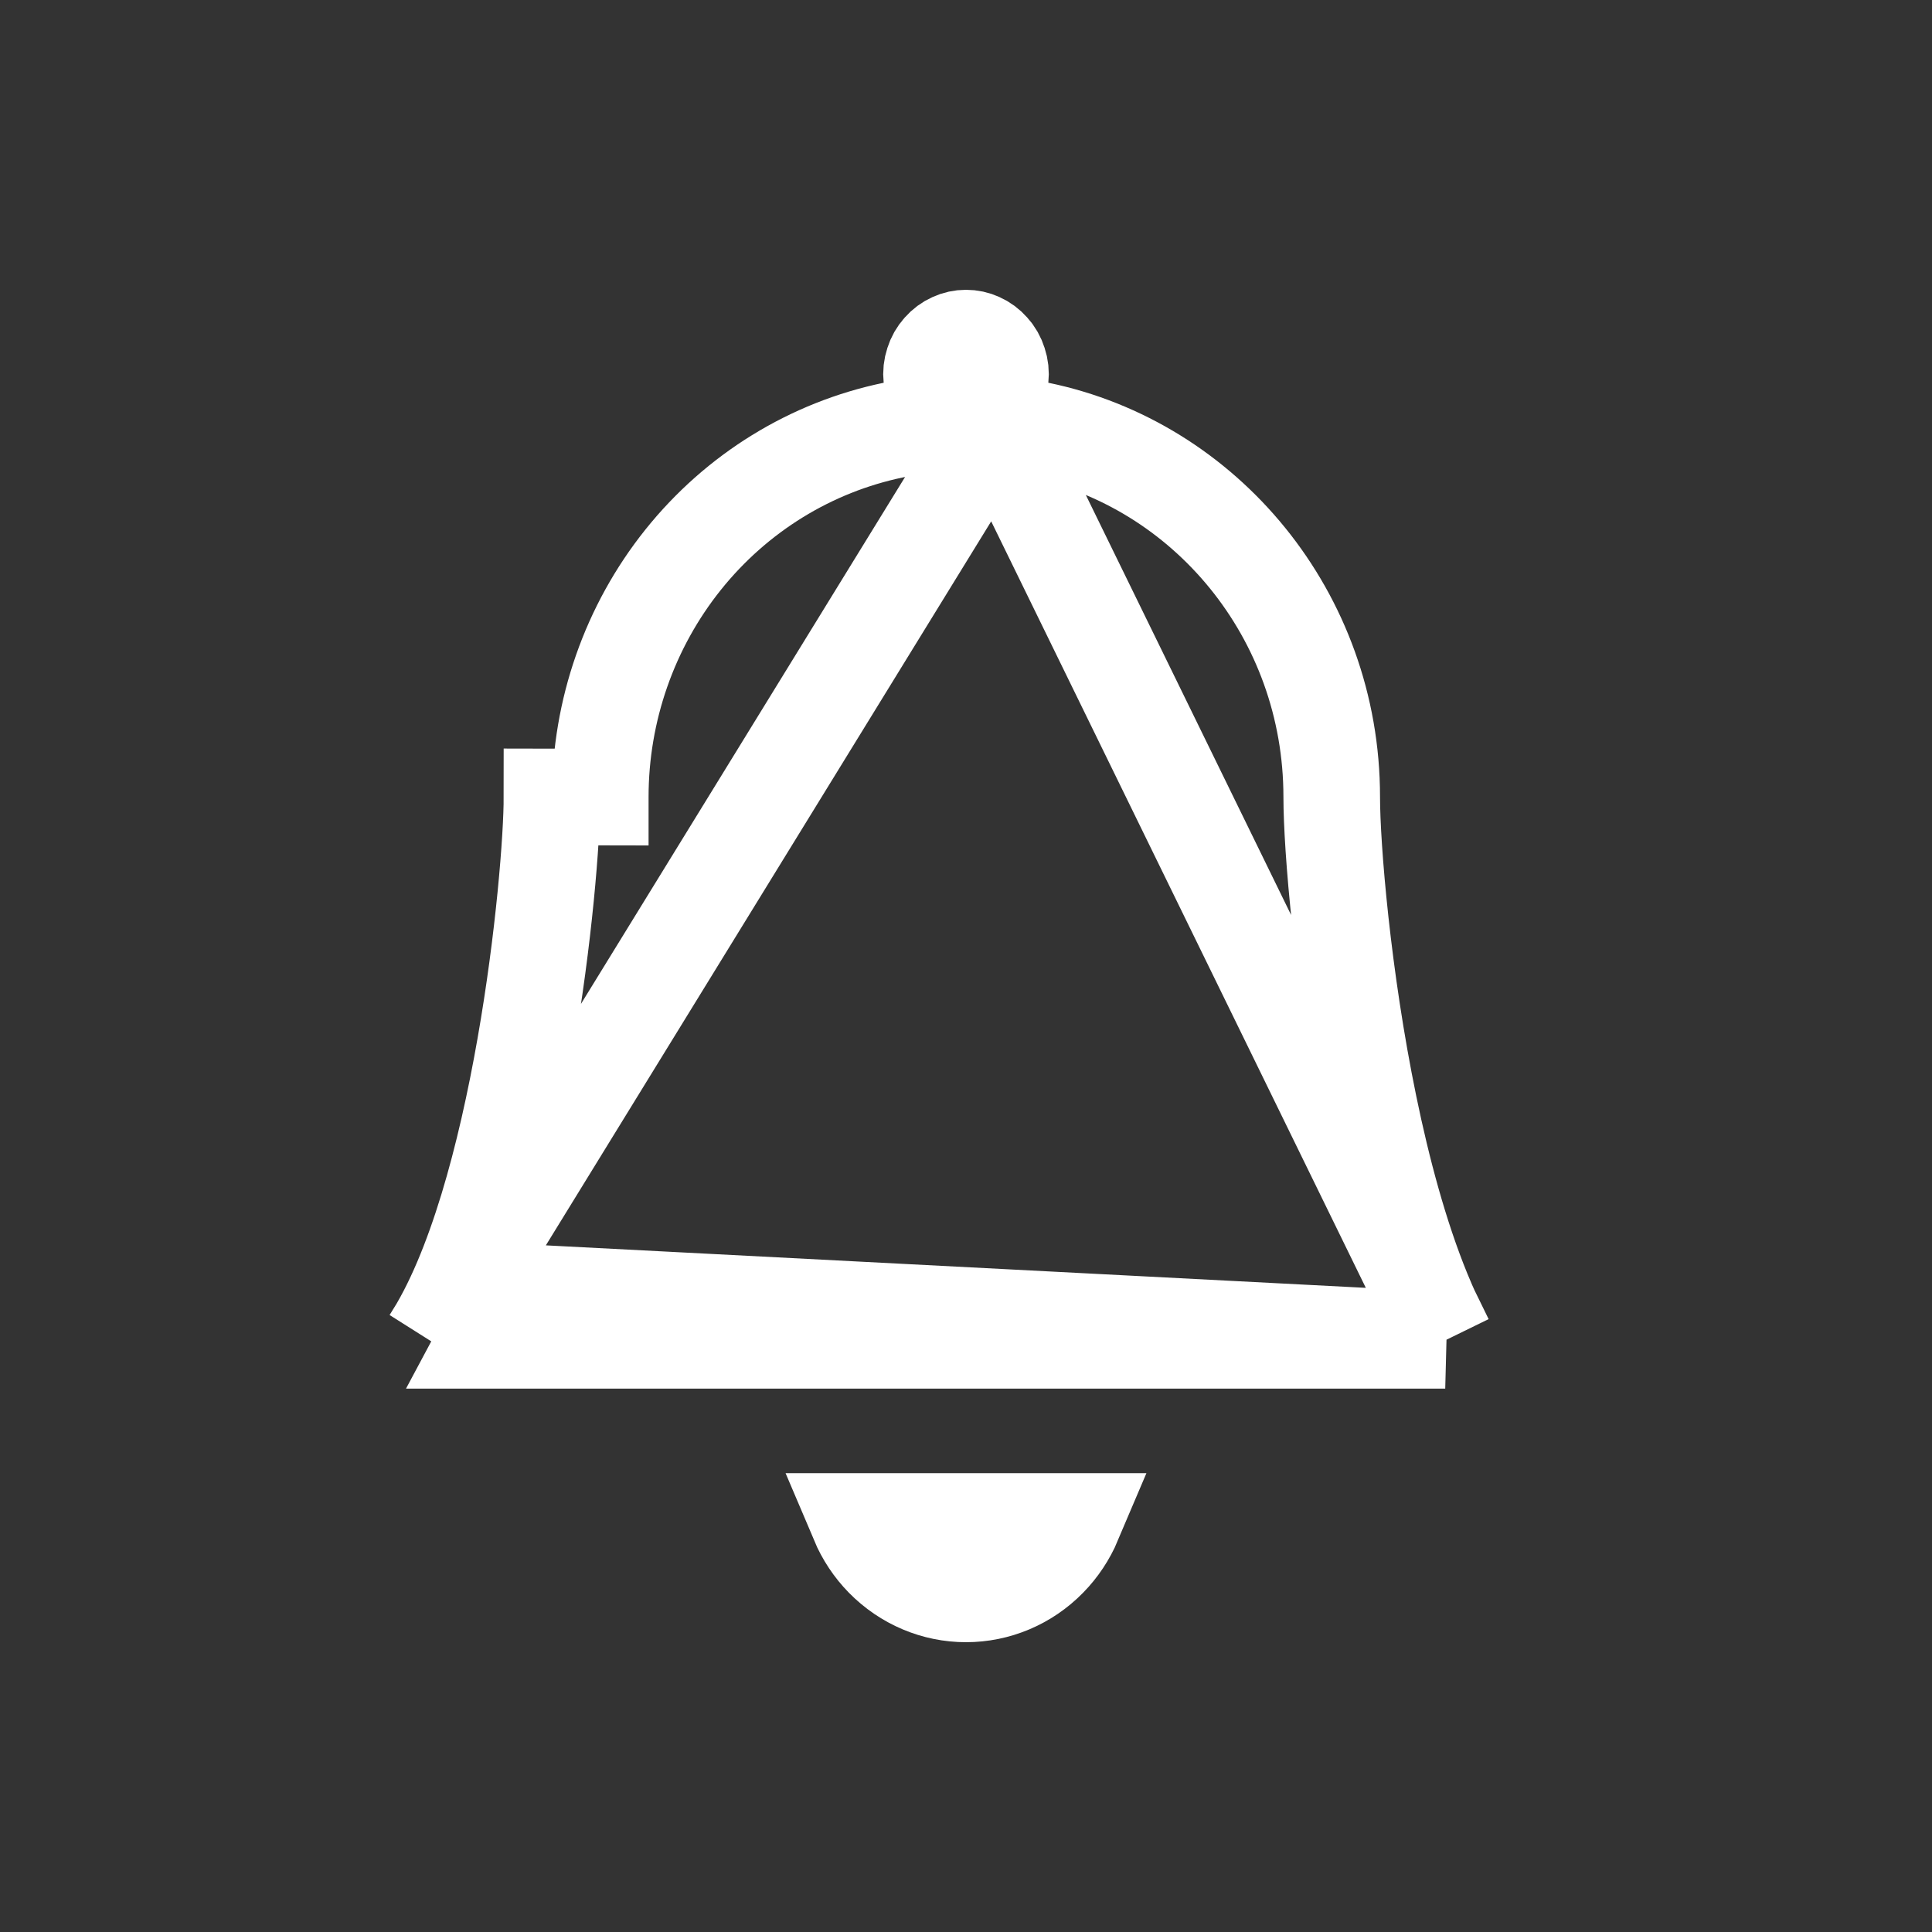 <svg width="20" height="20" viewBox="0 0 20 20" fill="none" xmlns="http://www.w3.org/2000/svg">
<rect x="0" y="0" width="20" height="20" fill="#333333" stroke="none"/>
<path d="M10.311 4.361L10.355 3.913C10.361 3.86 10.355 3.806 10.338 3.755C10.322 3.704 10.296 3.658 10.261 3.62C10.227 3.581 10.186 3.551 10.141 3.531C10.097 3.51 10.048 3.5 10 3.5C9.952 3.5 9.904 3.51 9.859 3.531C9.814 3.551 9.773 3.581 9.739 3.62C9.704 3.658 9.678 3.704 9.662 3.755C9.645 3.806 9.639 3.86 9.645 3.913L9.689 4.361L9.249 4.452C8.395 4.629 7.626 5.102 7.072 5.794C6.518 6.486 6.214 7.354 6.214 8.25C6.214 8.251 6.214 8.251 6.214 8.251L5.714 8.25C5.714 9.086 5.39 12.441 4.459 13.875L10.311 4.361ZM10.311 4.361L10.752 4.452C12.476 4.807 13.786 6.368 13.786 8.25C13.786 8.77 13.897 10.116 14.171 11.446C14.308 12.112 14.49 12.794 14.727 13.373C14.797 13.544 14.874 13.713 14.961 13.875M10.311 4.361L14.961 13.875M14.961 13.875H5.039C5.126 13.713 5.203 13.544 5.273 13.373L14.961 13.875ZM10.855 16.138C10.627 16.371 10.319 16.5 10 16.5C9.681 16.5 9.374 16.371 9.145 16.138C9.035 16.026 8.948 15.894 8.887 15.75H11.113C11.052 15.894 10.965 16.026 10.855 16.138Z" stroke="white"/>
</svg>
